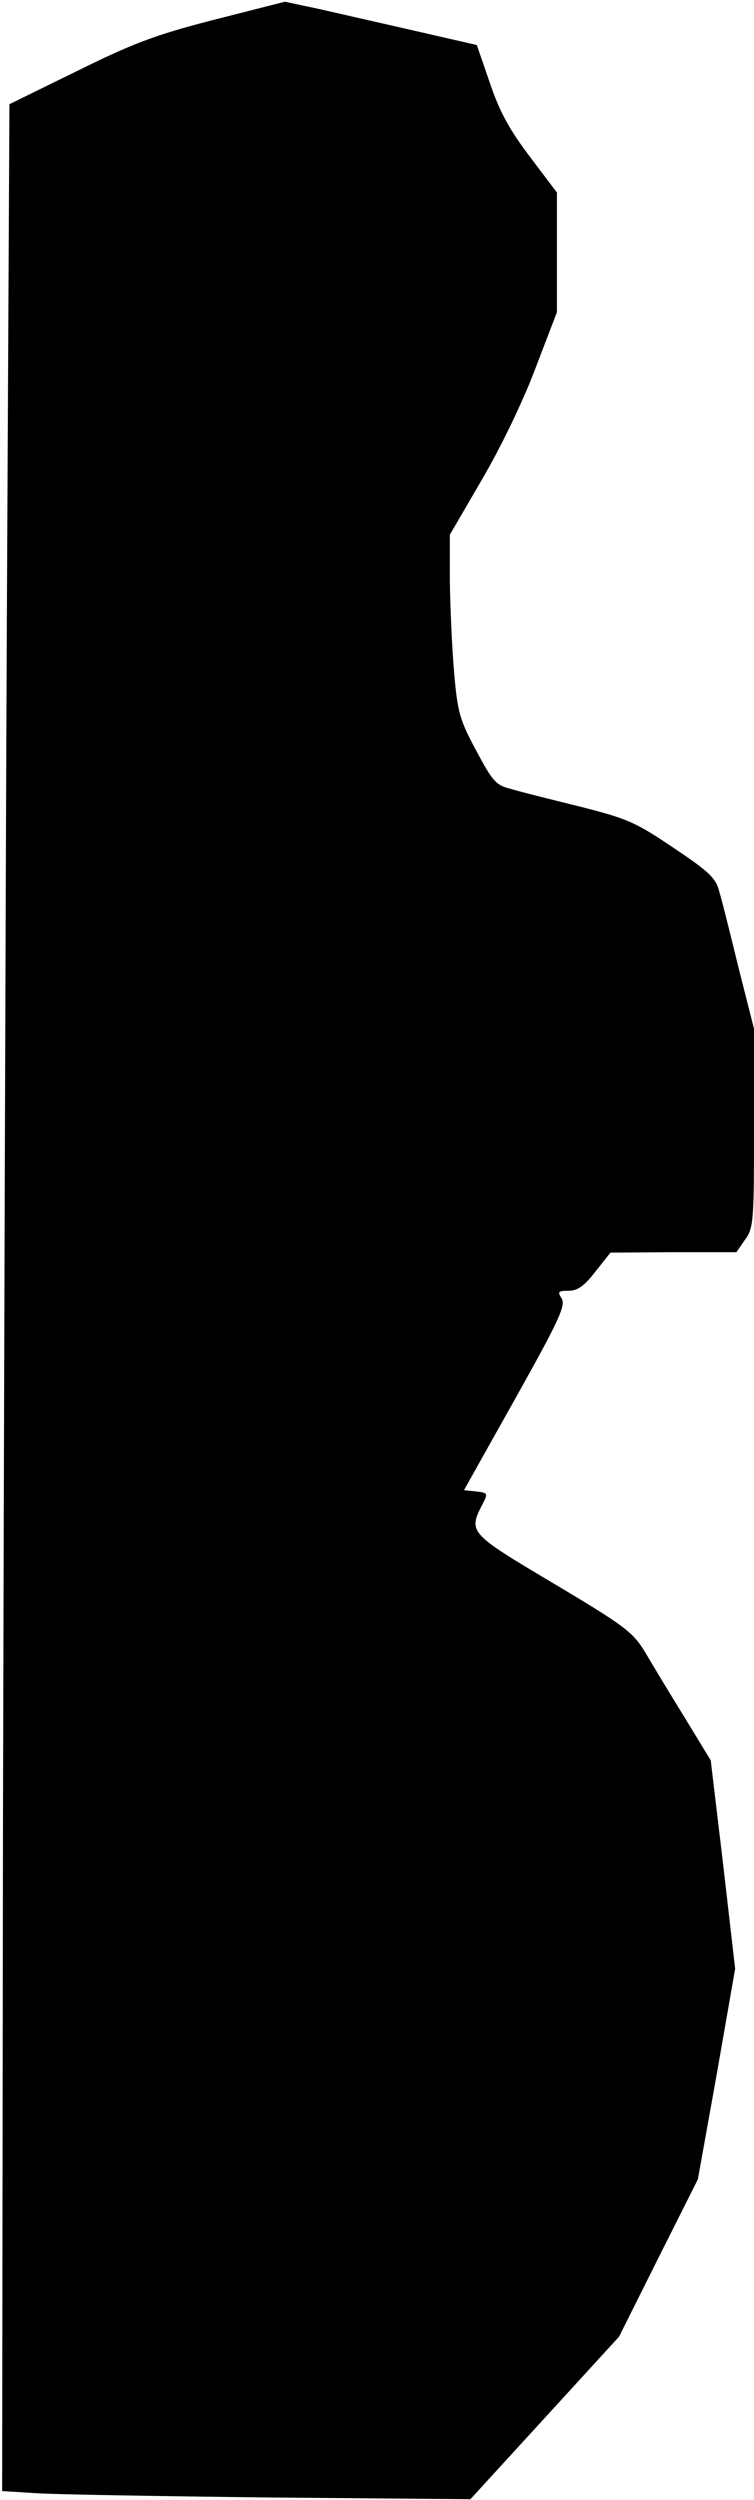<?xml version="1.0" standalone="no"?>
<!DOCTYPE svg PUBLIC "-//W3C//DTD SVG 20010904//EN"
 "http://www.w3.org/TR/2001/REC-SVG-20010904/DTD/svg10.dtd">
<svg version="1.0" xmlns="http://www.w3.org/2000/svg"
 width="176pt" height="583pt" viewBox="0 0 176 583"
 preserveAspectRatio="xMidYMid meet">
<g transform="translate(0,583) scale(0.1,-0.1)"
fill="#000000" stroke="none">
<path fill="#000000" stroke="none" d="M500 5784 c-140 -36 -189 -55 -321
-120 l-157 -77 -6 -1201 c-3 -661 -7 -1913 -9 -2783 l-2 -1582 80 -5 c44 -3
290 -7 547 -10 l466 -4 174 190 173 189 92 184 92 183 44 245 43 246 -28 243
-29 243 -61 100 c-34 55 -75 123 -92 152 -29 47 -45 60 -213 160 -197 117
-200 120 -168 183 15 28 14 29 -14 32 l-28 3 120 214 c102 182 118 217 108
233 -10 16 -8 18 16 18 21 0 37 11 63 45 l35 44 147 1 147 0 20 29 c20 27 21
43 21 261 l0 231 -36 142 c-19 78 -39 158 -45 178 -8 31 -23 46 -107 102 -89
60 -107 68 -222 97 -69 17 -141 35 -160 41 -32 8 -41 18 -78 88 -39 72 -44 90
-52 183 -5 57 -9 152 -10 212 l0 109 74 127 c44 75 96 182 125 259 l51 133 0
139 0 140 -62 82 c-47 62 -71 104 -94 172 l-31 90 -144 33 c-79 18 -180 41
-224 51 l-80 17 -165 -42z"/>
</g>
</svg>
